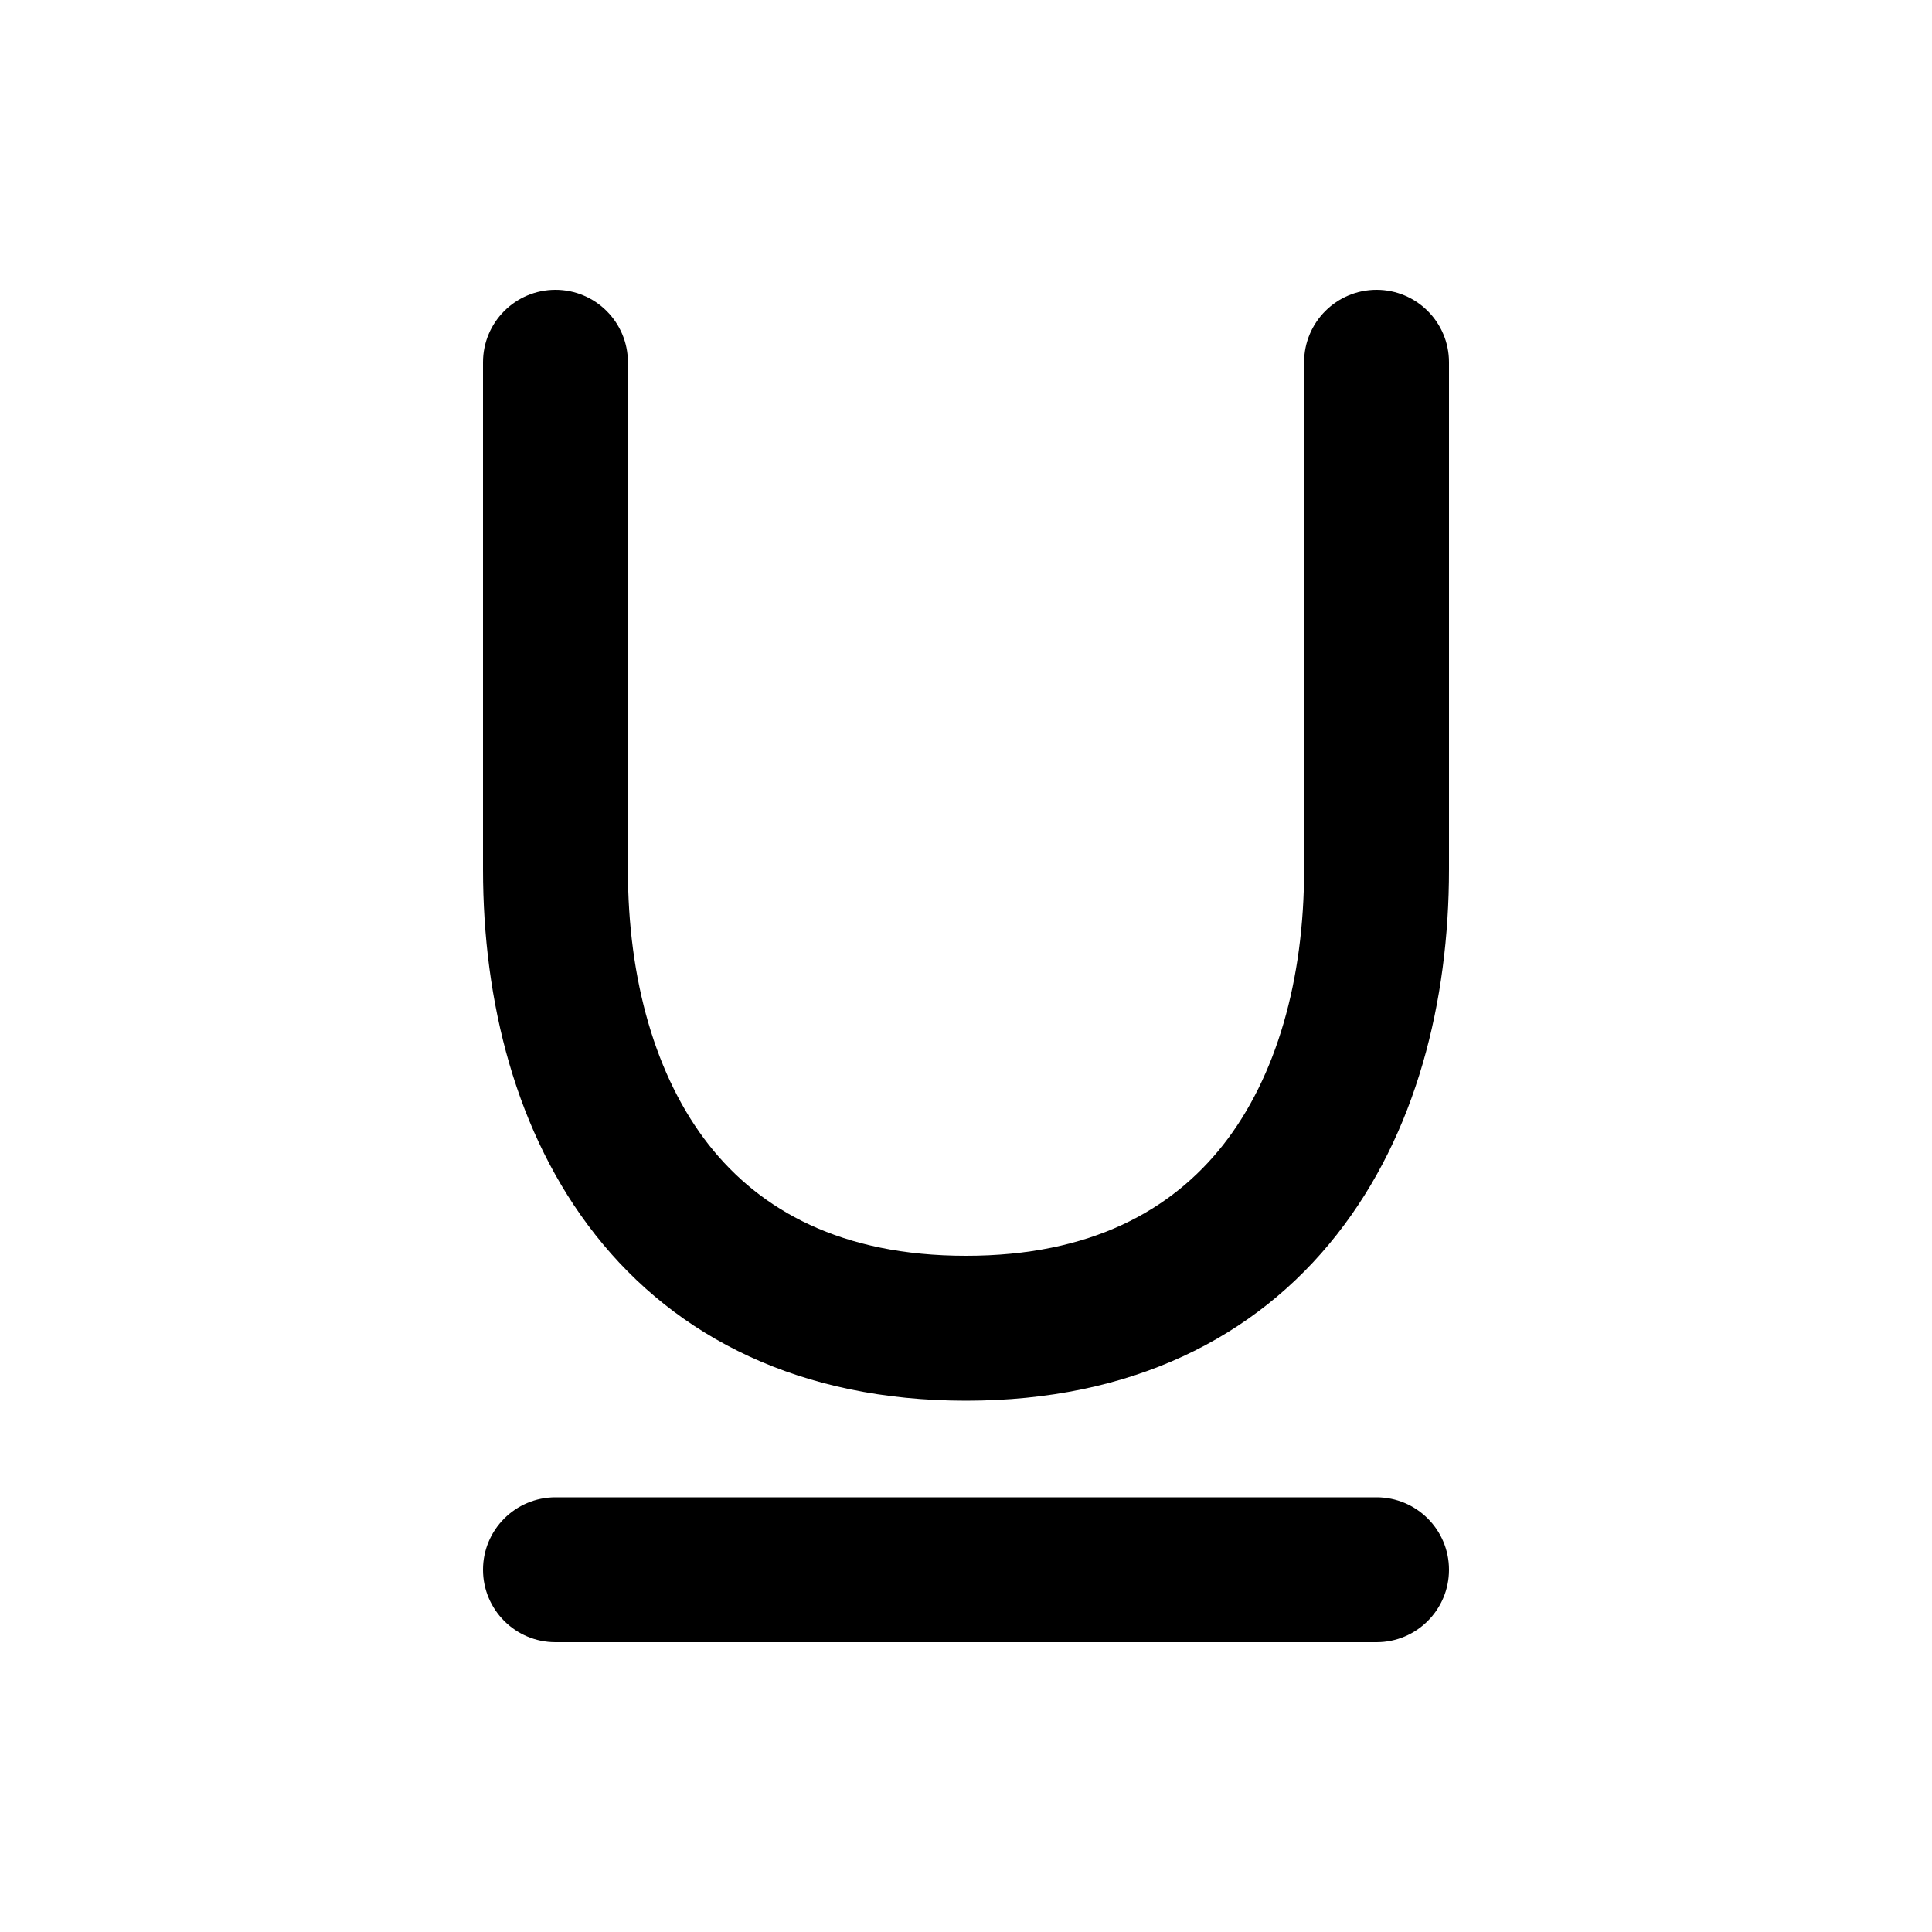 <svg width="20" height="20" viewBox="0 0 20 20" xmlns="http://www.w3.org/2000/svg">
<path d="M6.5 3.75C6.5 3.336 6.164 3 5.75 3C5.336 3 5 3.336 5 3.75V9C5 10.367 5.339 11.736 6.161 12.78C7.003 13.851 8.292 14.5 10 14.5C11.708 14.5 12.997 13.851 13.839 12.78C14.661 11.736 15 10.367 15 9V3.75C15 3.336 14.664 3 14.25 3C13.836 3 13.5 3.336 13.5 3.75V9C13.5 10.143 13.214 11.149 12.661 11.853C12.128 12.529 11.292 13 10 13C8.708 13 7.872 12.529 7.339 11.853C6.786 11.149 6.5 10.143 6.5 9V3.75Z"/>
<path d="M5.75 15.5C5.336 15.5 5 15.836 5 16.25C5 16.664 5.336 17 5.75 17H14.25C14.664 17 15 16.664 15 16.25C15 15.836 14.664 15.5 14.25 15.5H5.75Z"/>
</svg>

